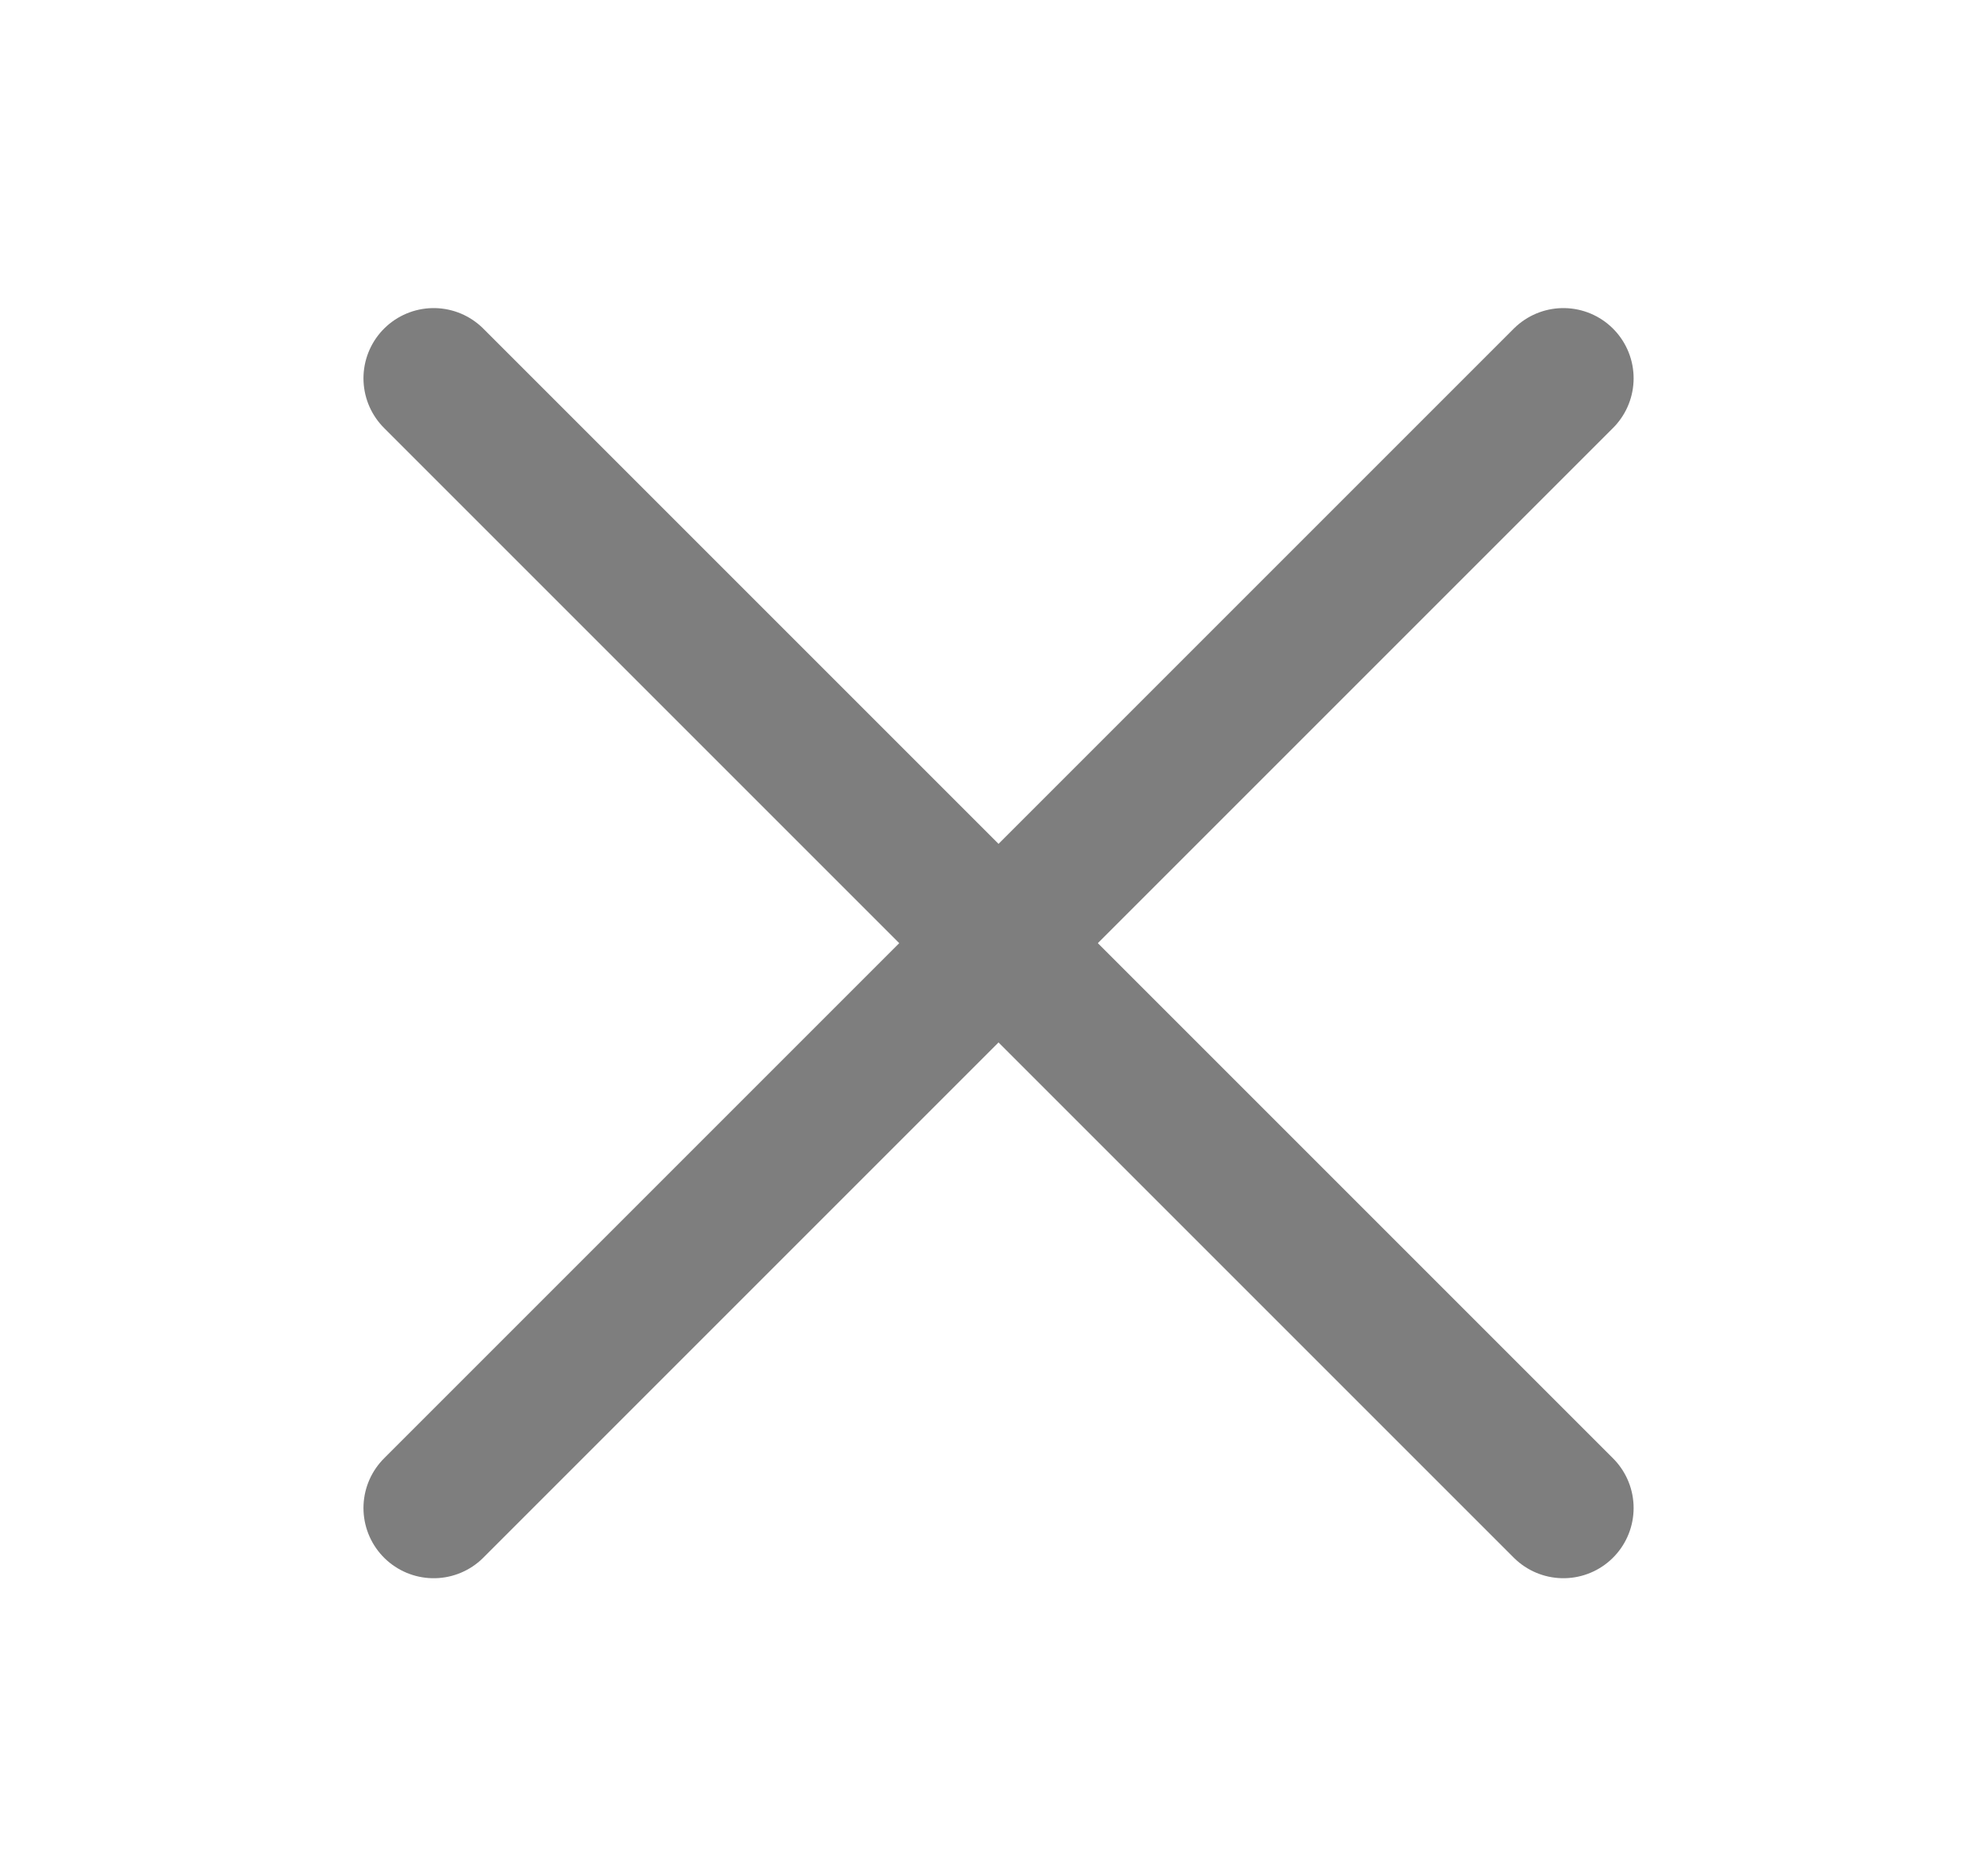 <?xml version="1.0" encoding="utf-8"?>
<!-- Generator: Adobe Illustrator 16.0.4, SVG Export Plug-In . SVG Version: 6.00 Build 0)  -->
<!DOCTYPE svg PUBLIC "-//W3C//DTD SVG 1.1//EN" "http://www.w3.org/Graphics/SVG/1.1/DTD/svg11.dtd">
<svg version="1.1" id="Layer_1" xmlns="http://www.w3.org/2000/svg" xmlns:xlink="http://www.w3.org/1999/xlink" x="0px" y="0px"
	 width="240.66px" height="224.176px" viewBox="0 0 240.66 224.176" enable-background="new 0 0 240.66 224.176"
	 xml:space="preserve">
<line fill="none" stroke="#7e7e7e" stroke-width="17" stroke-linecap="round" stroke-miterlimit="10" x1="52.5" y1="45.796" x2="189.259" y2="182.555"/>
<line fill="none" stroke="#7e7e7e" stroke-width="17" stroke-linecap="round" stroke-miterlimit="10" x1="52.5" y1="182.556" x2="189.259" y2="45.796"/>
</svg>
